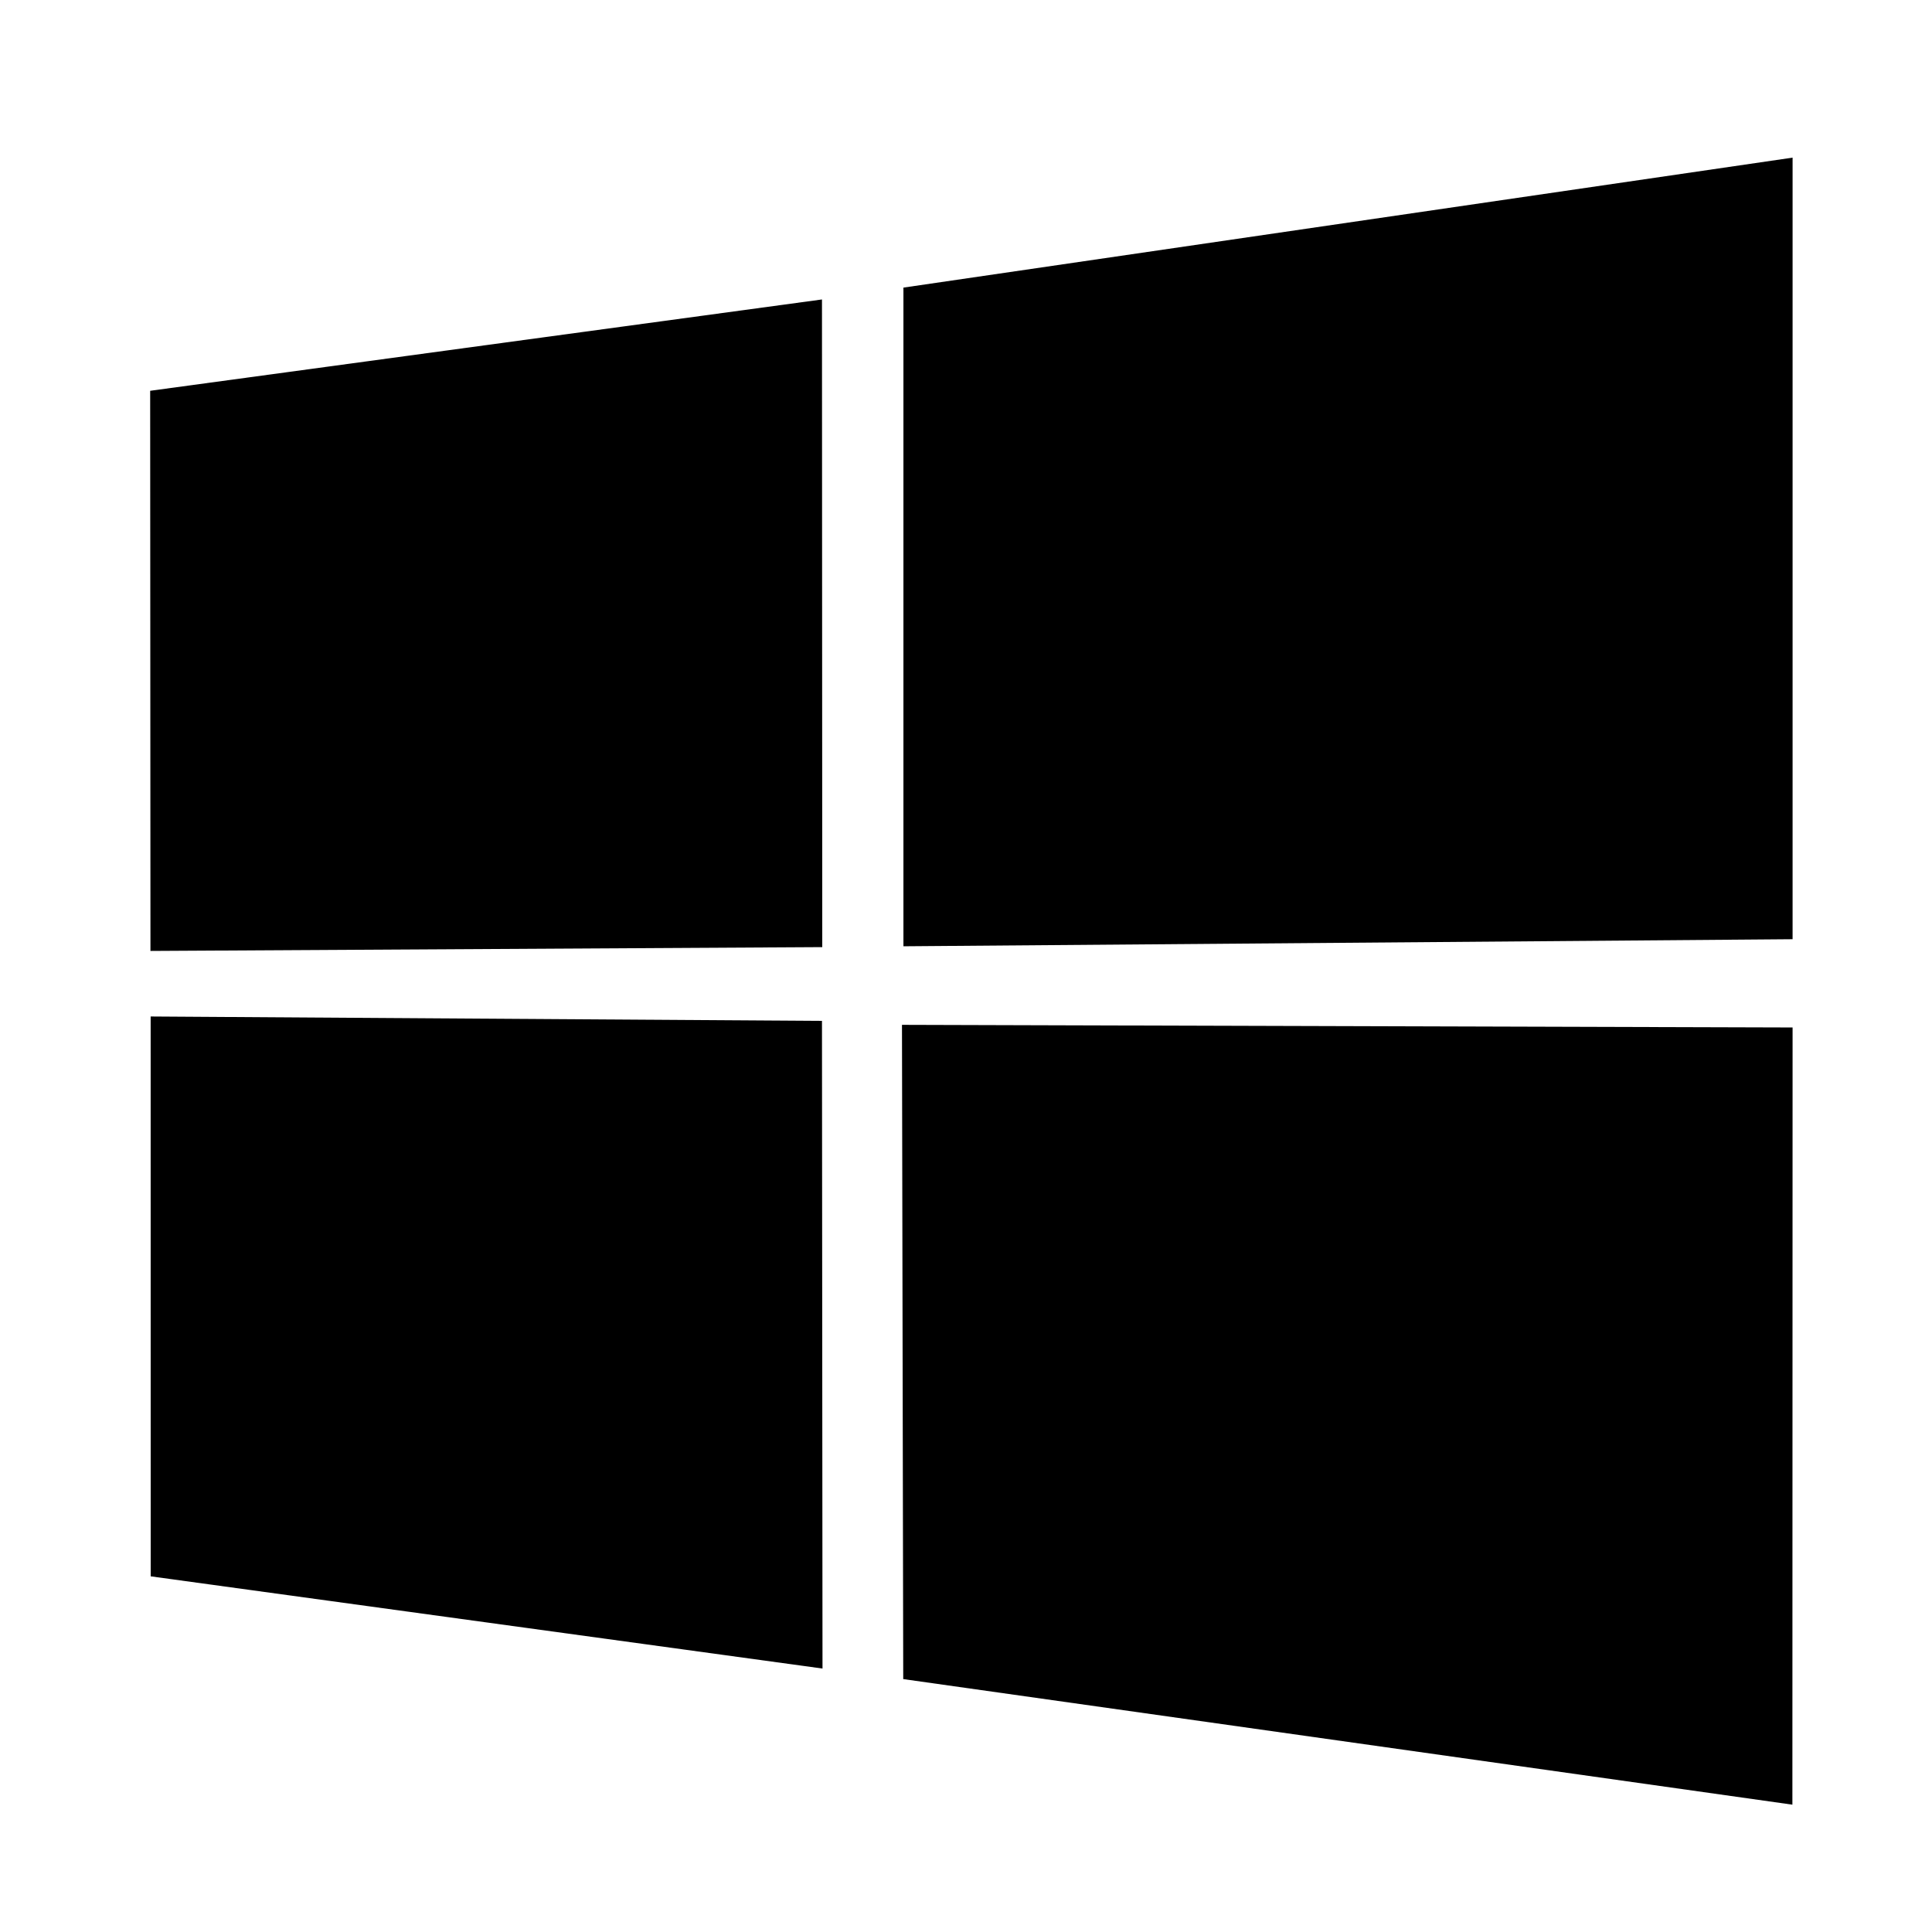 <?xml version="1.0" encoding="UTF-8"?>
<svg width="88" height="88" version="1.1" viewBox="0 0 88 88" xmlns="http://www.w3.org/2000/svg">
 <path d="m6.84 17.8 30.6-4.16 0.013 29.5-30.6 0.174zm30.6 28.7 0.024 29.5-30.6-4.2-0.002-25.5zm3.71-33.4 40.5-5.92v35.6l-40.5 0.322zm40.5 33.7-0.009 35.4-40.5-5.72-0.057-29.8z" stroke-width=".857"/>
</svg>
